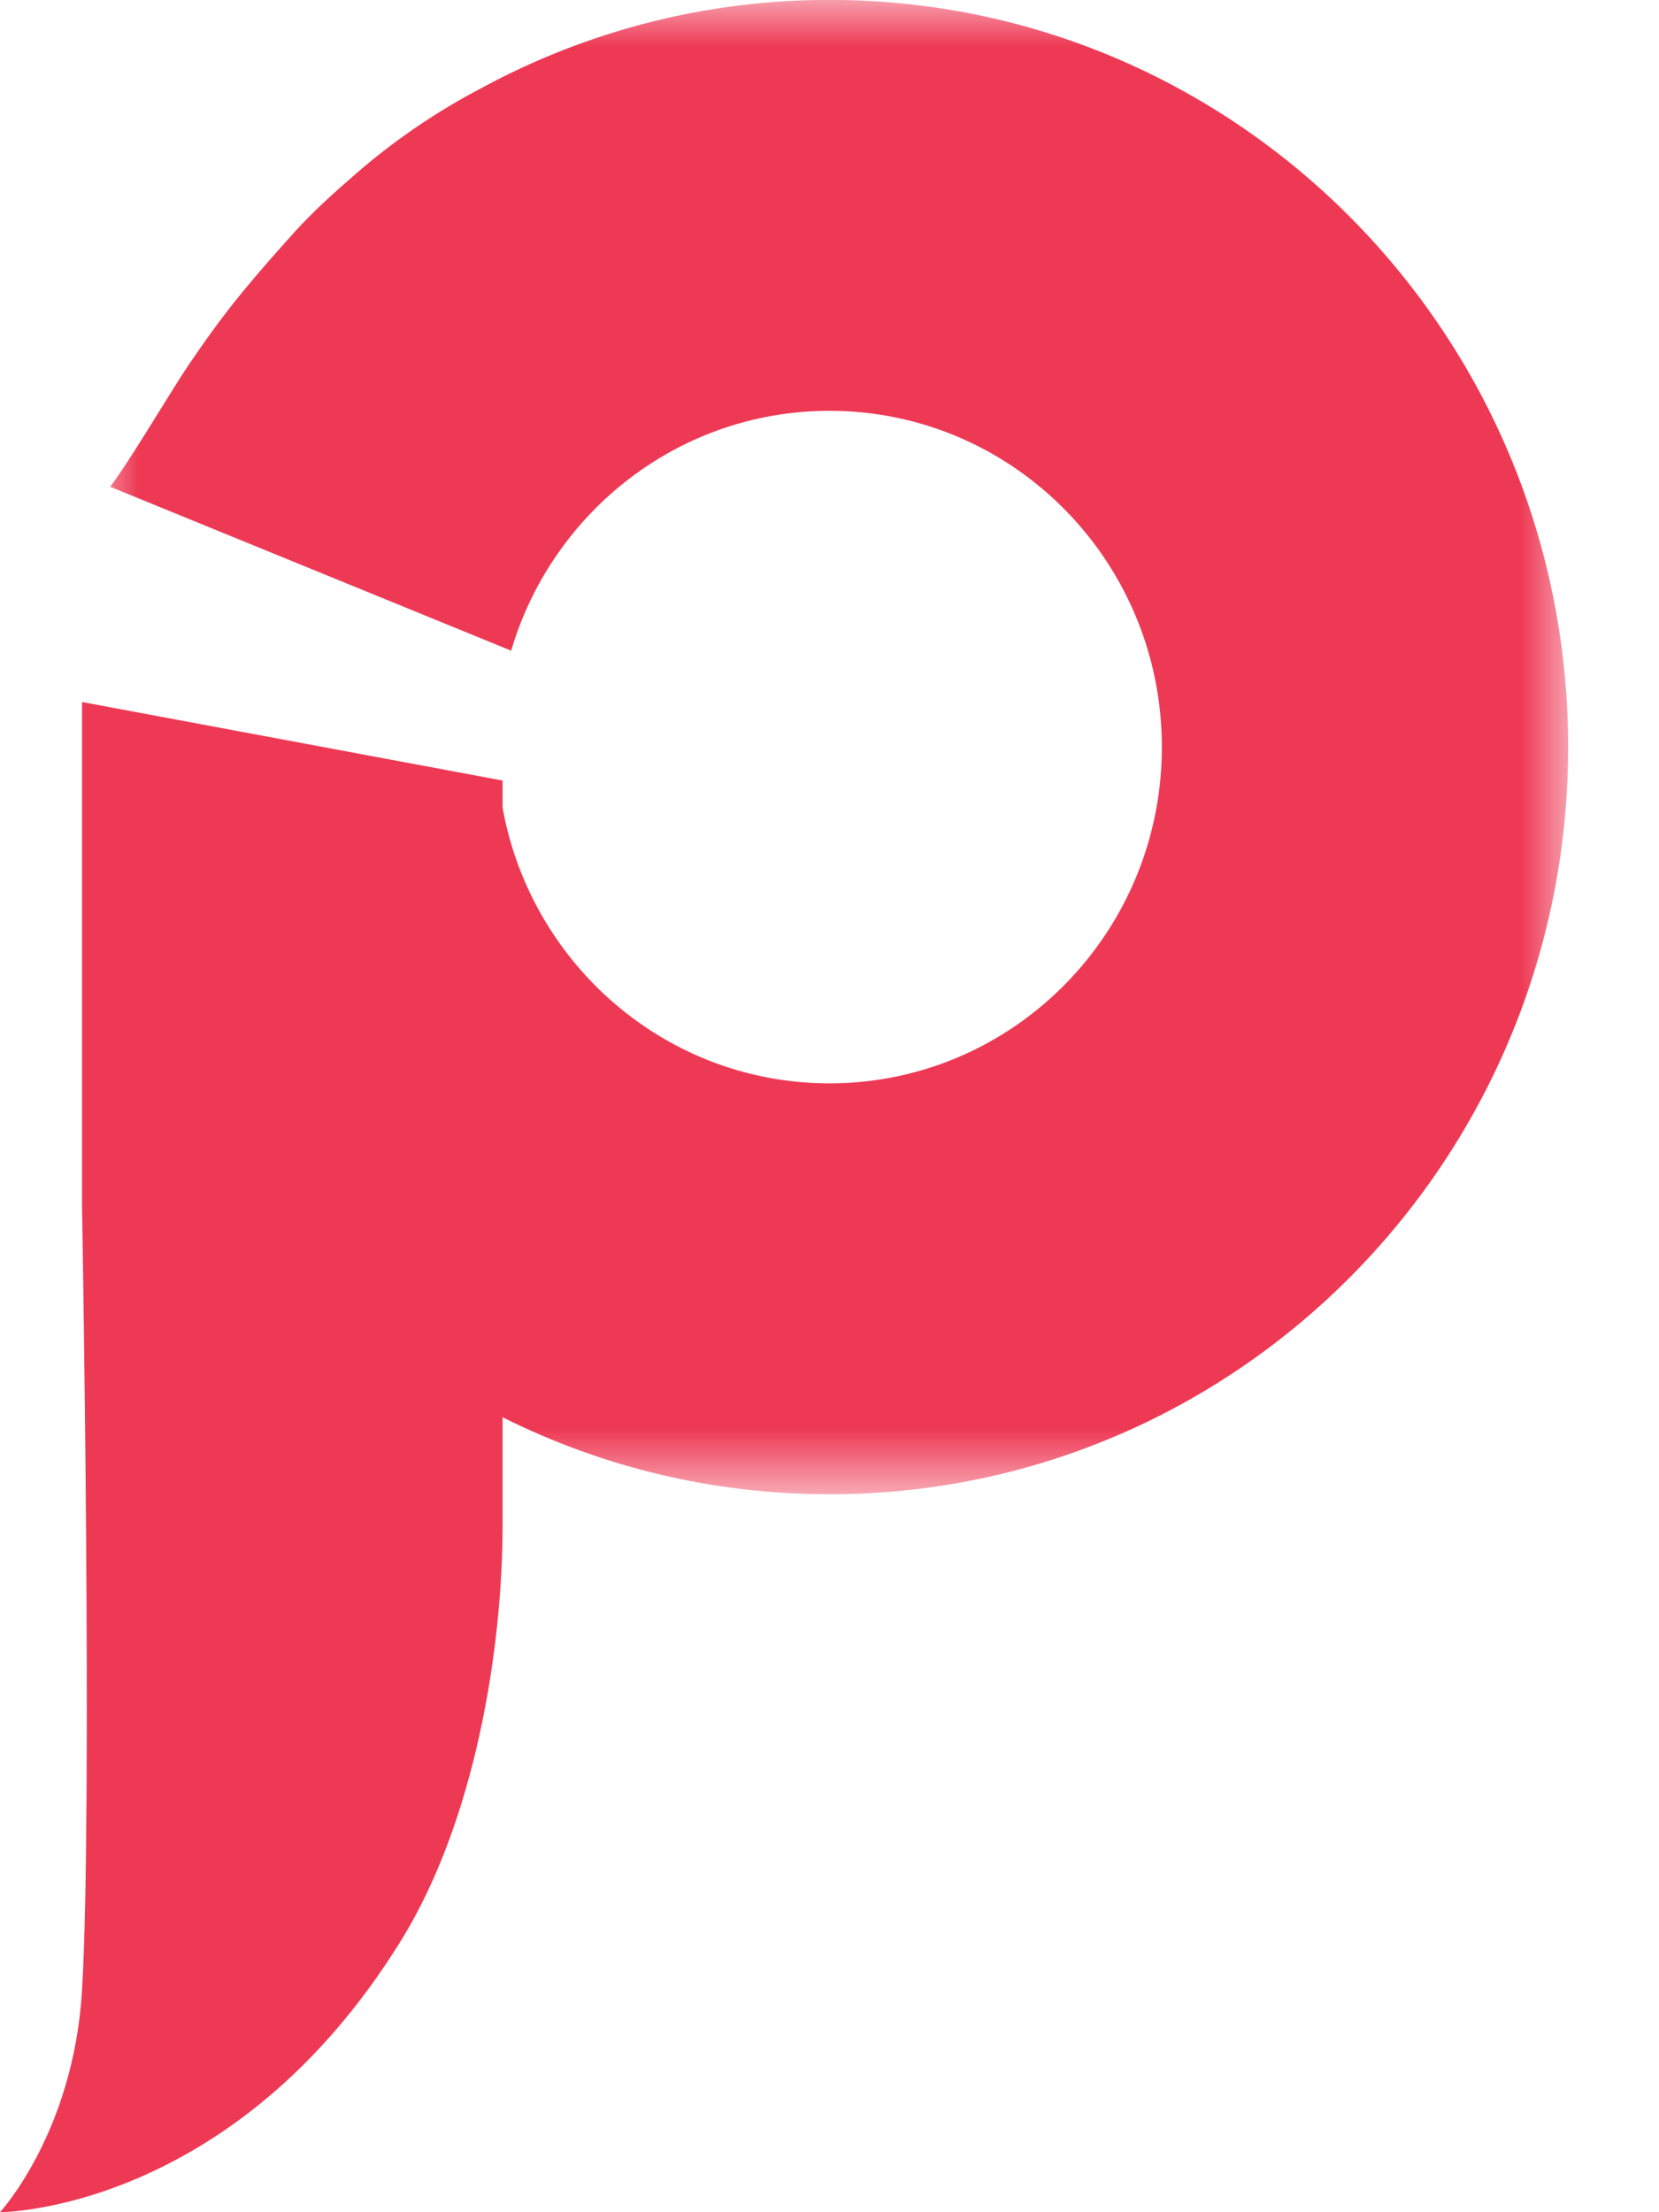 <svg width="18" height="24" fill="none" xmlns="http://www.w3.org/2000/svg"><mask id="a" style="mask-type:alpha" maskUnits="userSpaceOnUse" x="0" y="0" width="18" height="17"><path fill-rule="evenodd" clip-rule="evenodd" d="M17.013 16.212V0H.986v16.212h16.027Z" fill="#fff"/></mask><g mask="url(#a)"><path fill-rule="evenodd" clip-rule="evenodd" d="M5.421 8.549c.217 1.805 1.736 3.204 3.579 3.204 1.992 0 3.606-1.633 3.606-3.648 0-2.014-1.614-3.648-3.606-3.648-1.632 0-3.01 1.097-3.454 2.602l-4.35-1.778c.252-.34.655-1.037.879-1.363.323-.472.534-.746 1.087-1.363.196-.22.412-.42.635-.613a7.071 7.071 0 0 1 1.377-.96v.001A7.905 7.905 0 0 1 9-.001c4.426 0 8.014 3.63 8.014 8.106 0 4.477-3.588 8.106-8.014 8.106-4.425 0-8.013-3.629-8.013-8.106 0-.14.003-.277.01-.415l4.425.859Z" fill="#EE3955"/></g><path fill-rule="evenodd" clip-rule="evenodd" d="M.89 13.091V7.616l4.563.852v8.08c0 1.312-.288 3.192-1.105 4.51C2.526 24 0 24 0 24s.798-.864.89-2.405c.117-1.966 0-8.504 0-8.504Z" fill="#EE3955"/></svg>